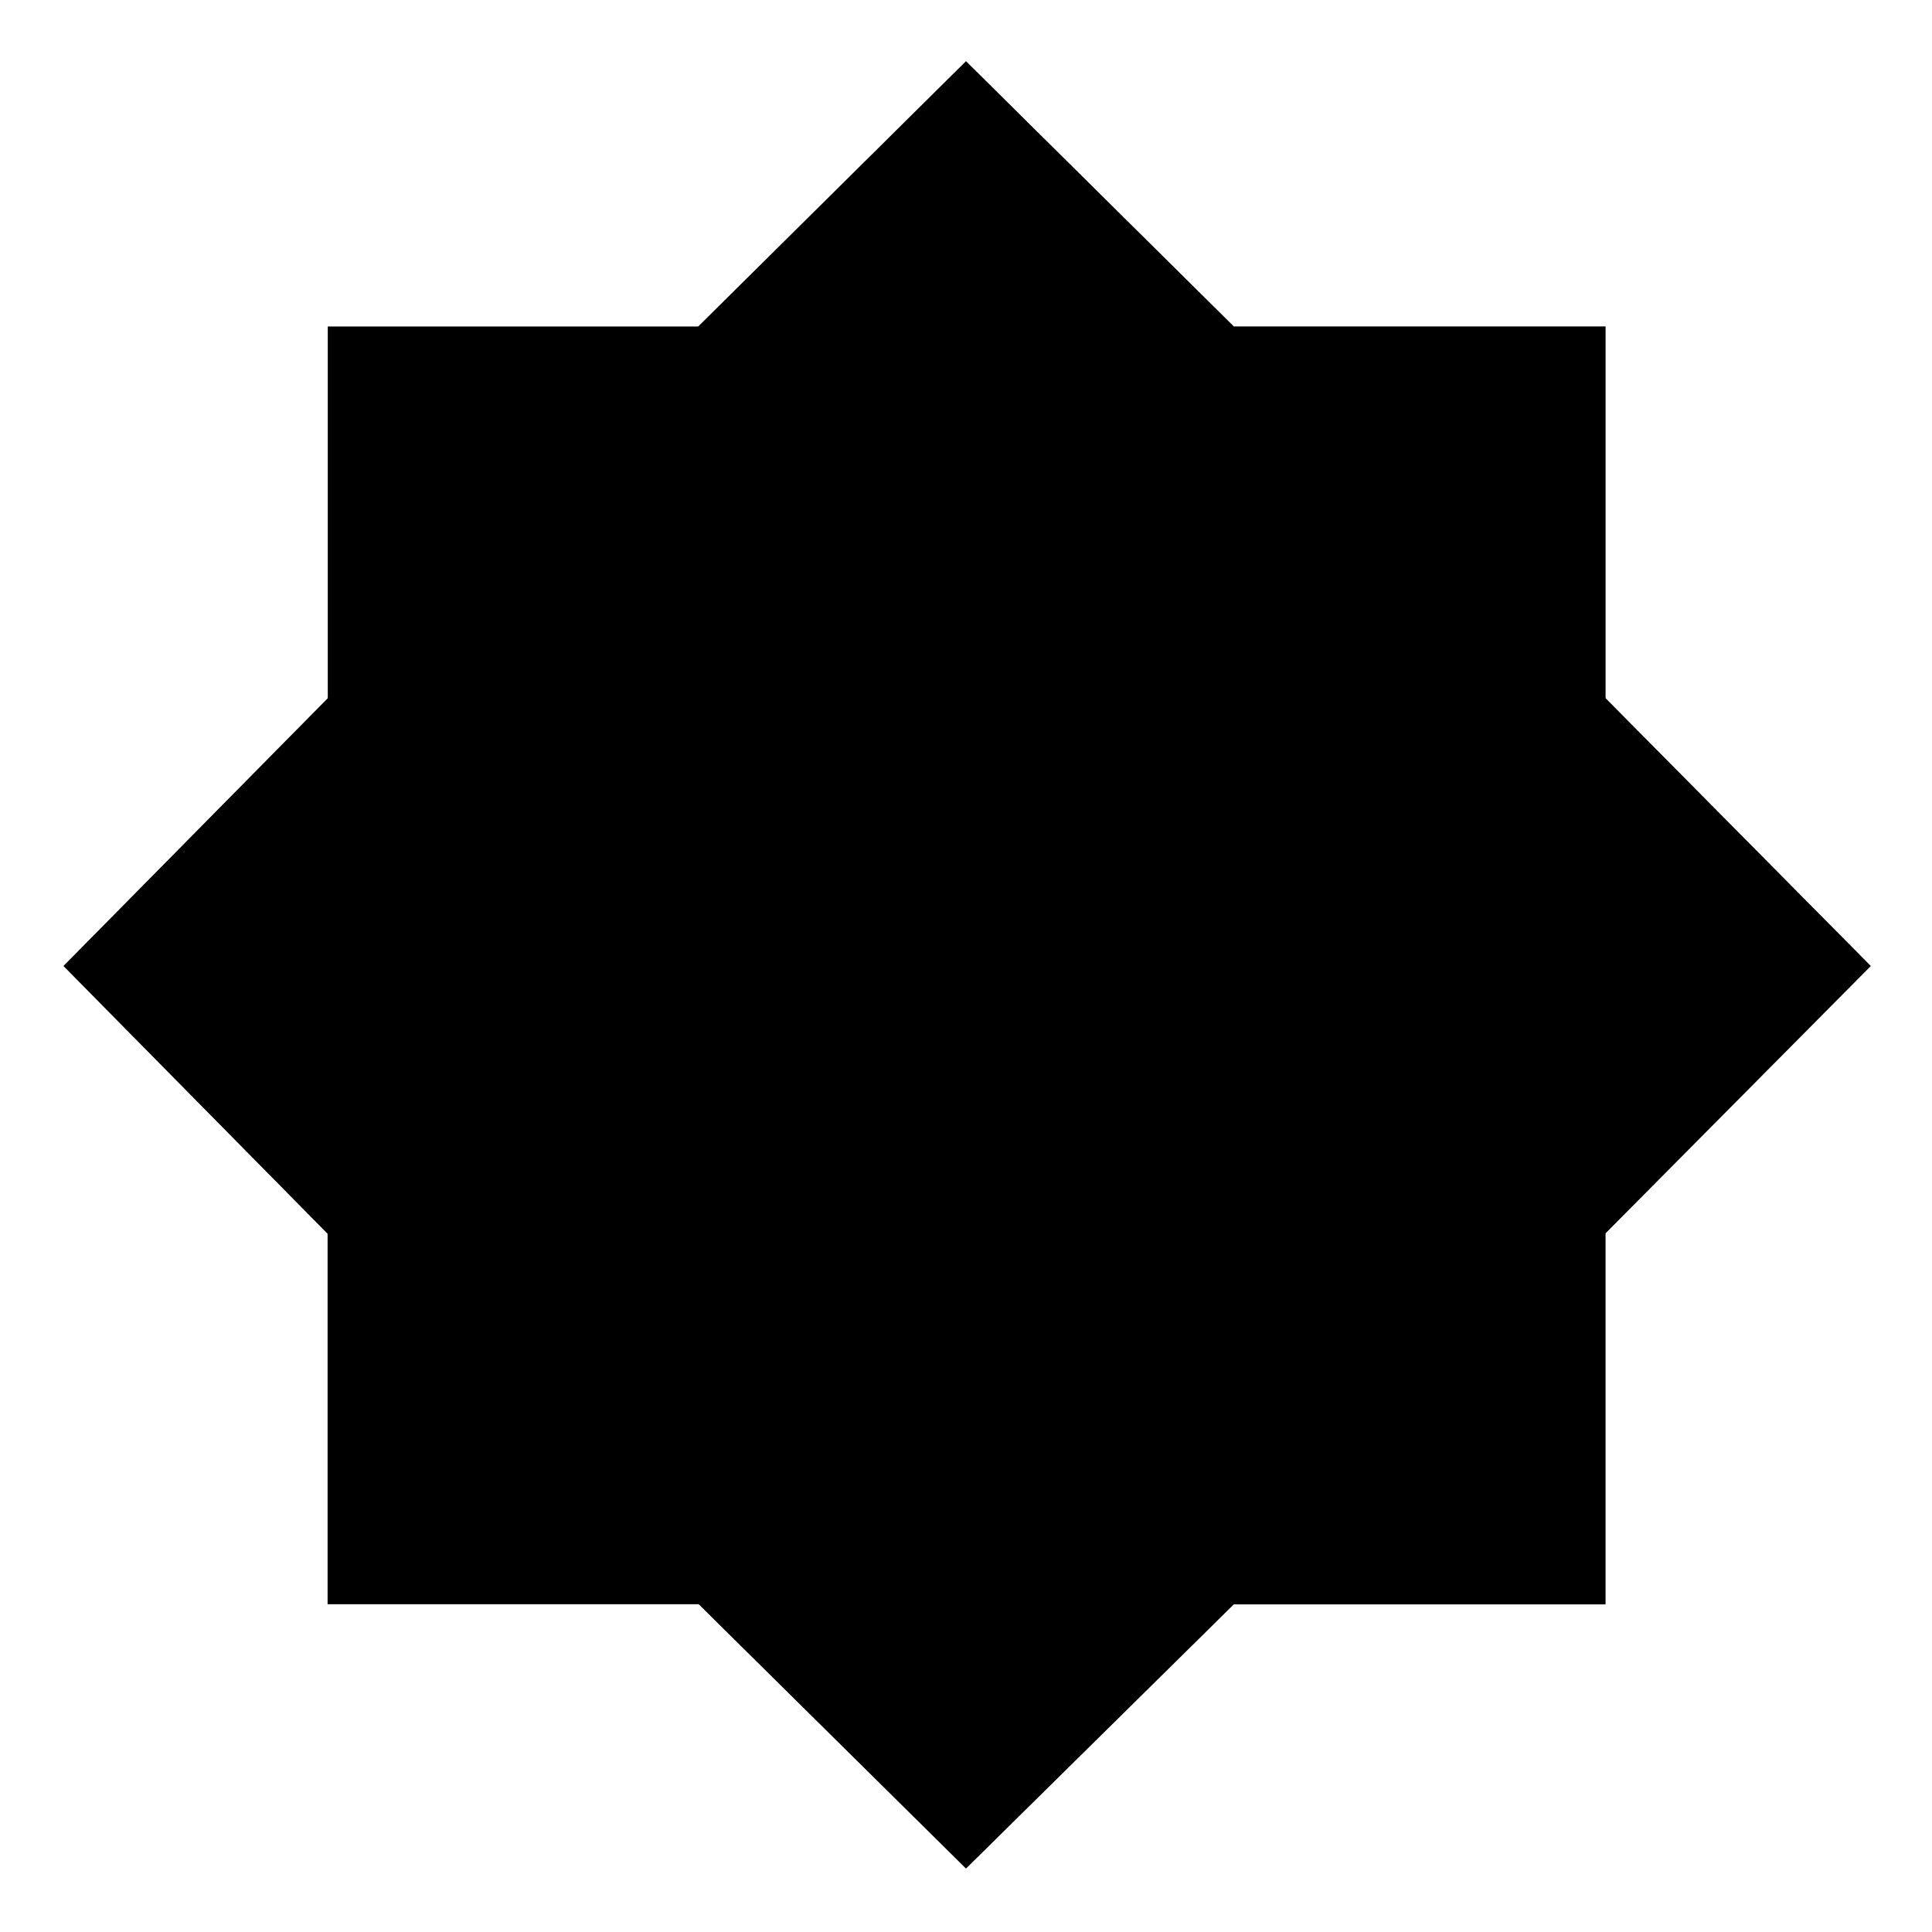<svg xmlns="http://www.w3.org/2000/svg" height="24" viewBox="0 96 960 960" width="24"><path d="M480 1024.48 347.165 893.132H162.782V709.057L31.522 576l131.346-133.072V258.217h184.075L480 126.391l133.08 131.806h184.723V442.92L929.609 576 797.794 708.835v184.383H613.057L480 1024.48Z"/></svg>